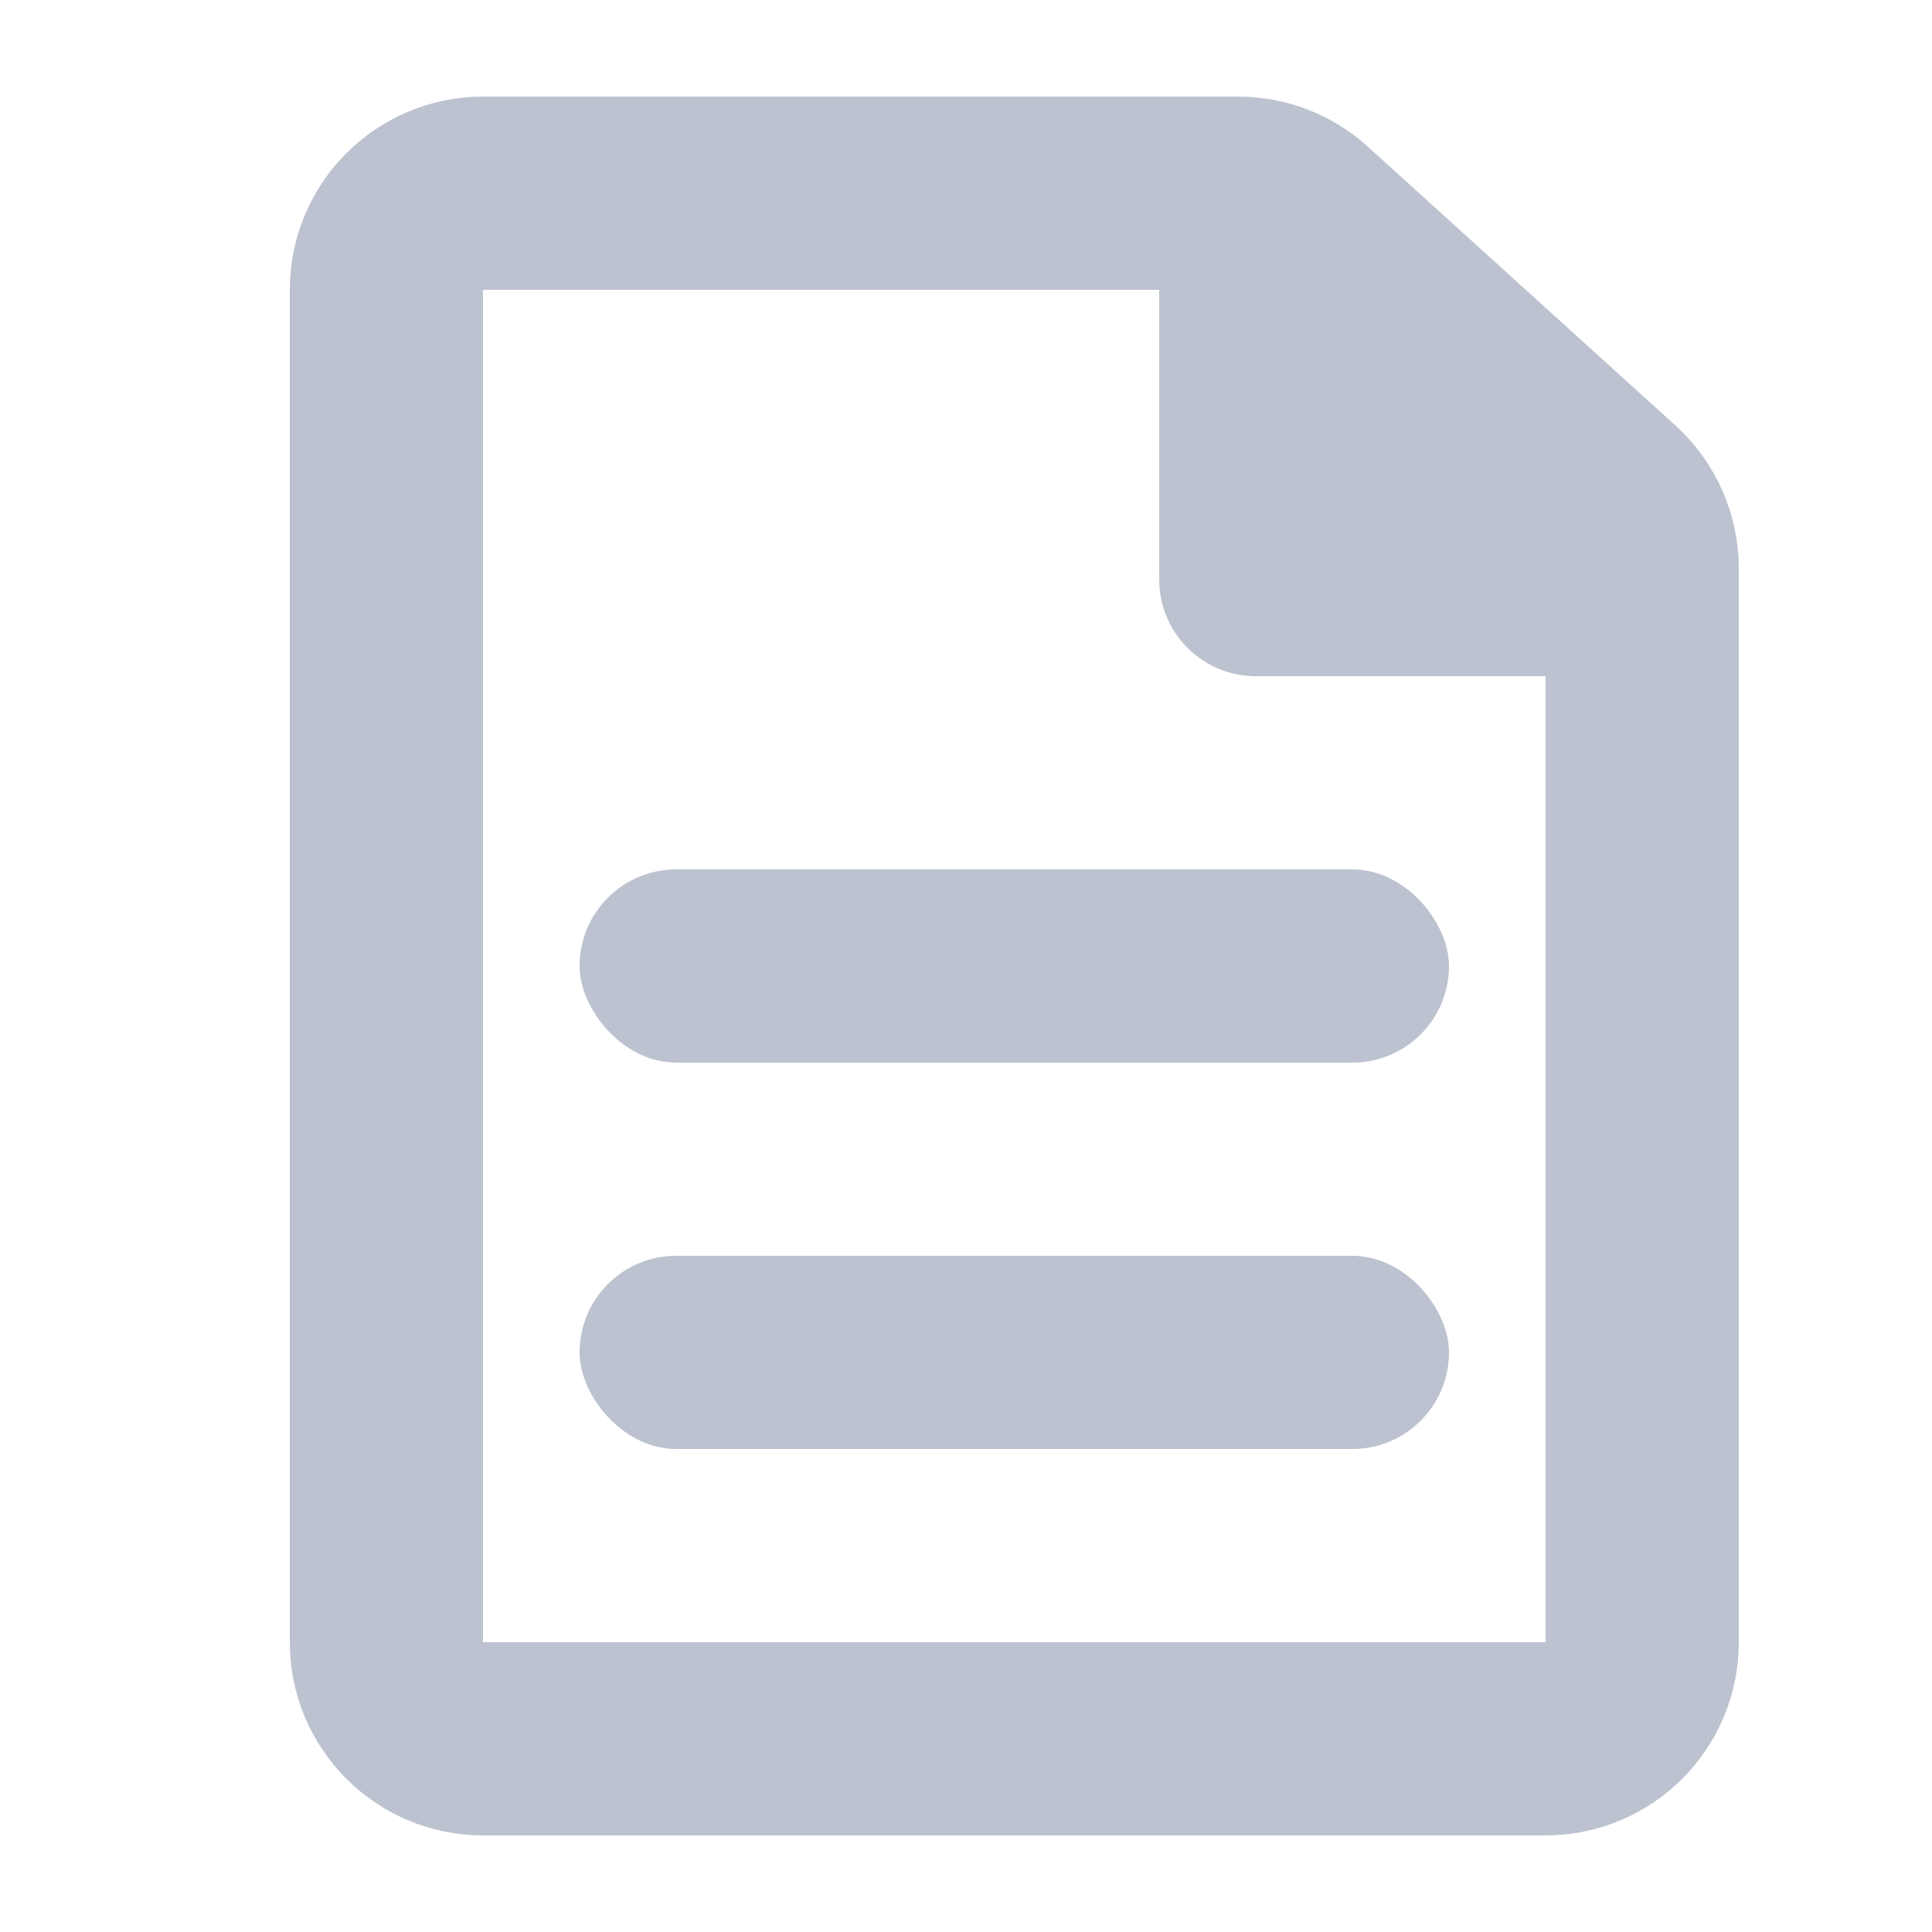 <?xml version="1.0" encoding="UTF-8"?>
<svg width="20px" height="20px" viewBox="0 0 20 20" version="1.1" xmlns="http://www.w3.org/2000/svg" xmlns:xlink="http://www.w3.org/1999/xlink">
    <!-- Generator: Sketch 52.5 (67469) - http://www.bohemiancoding.com/sketch -->
    <title>icon-file</title>
    <desc>Created with Sketch.</desc>
    <g id="slices" stroke="none" stroke-width="1" fill="none" fill-rule="evenodd">
        <g id="icon-file">
            <g id="file_icon" transform="translate(3, 1)">
                <rect id="Rectangle" fill="#BCC2CF" x="3" y="8" width="9" height="2" rx="1"></rect>
                <rect id="Rectangle" fill="#BCC2CF" x="3" y="12" width="9" height="2" rx="1"></rect>
                <path d="M2,1 C1.448,1 1,1.448 1,2 L1,16 C1,16.552 1.448,17 2,17 L13,17 C13.552,17 14,16.552 14,16 L14,4.886 C14,4.604 13.881,4.335 13.672,4.145 L10.488,1.259 C10.304,1.092 10.065,1 9.817,1 L2,1 Z" id="Rectangle" stroke="#BCC2CF" stroke-width="2"></path>
                <polyline id="Path-6" stroke="#BCC2CF" stroke-width="2" fill="#BCC2CF" stroke-linejoin="round" points="10 2 10 5 14 5"></polyline>
            </g>
        </g>
    </g>
</svg>